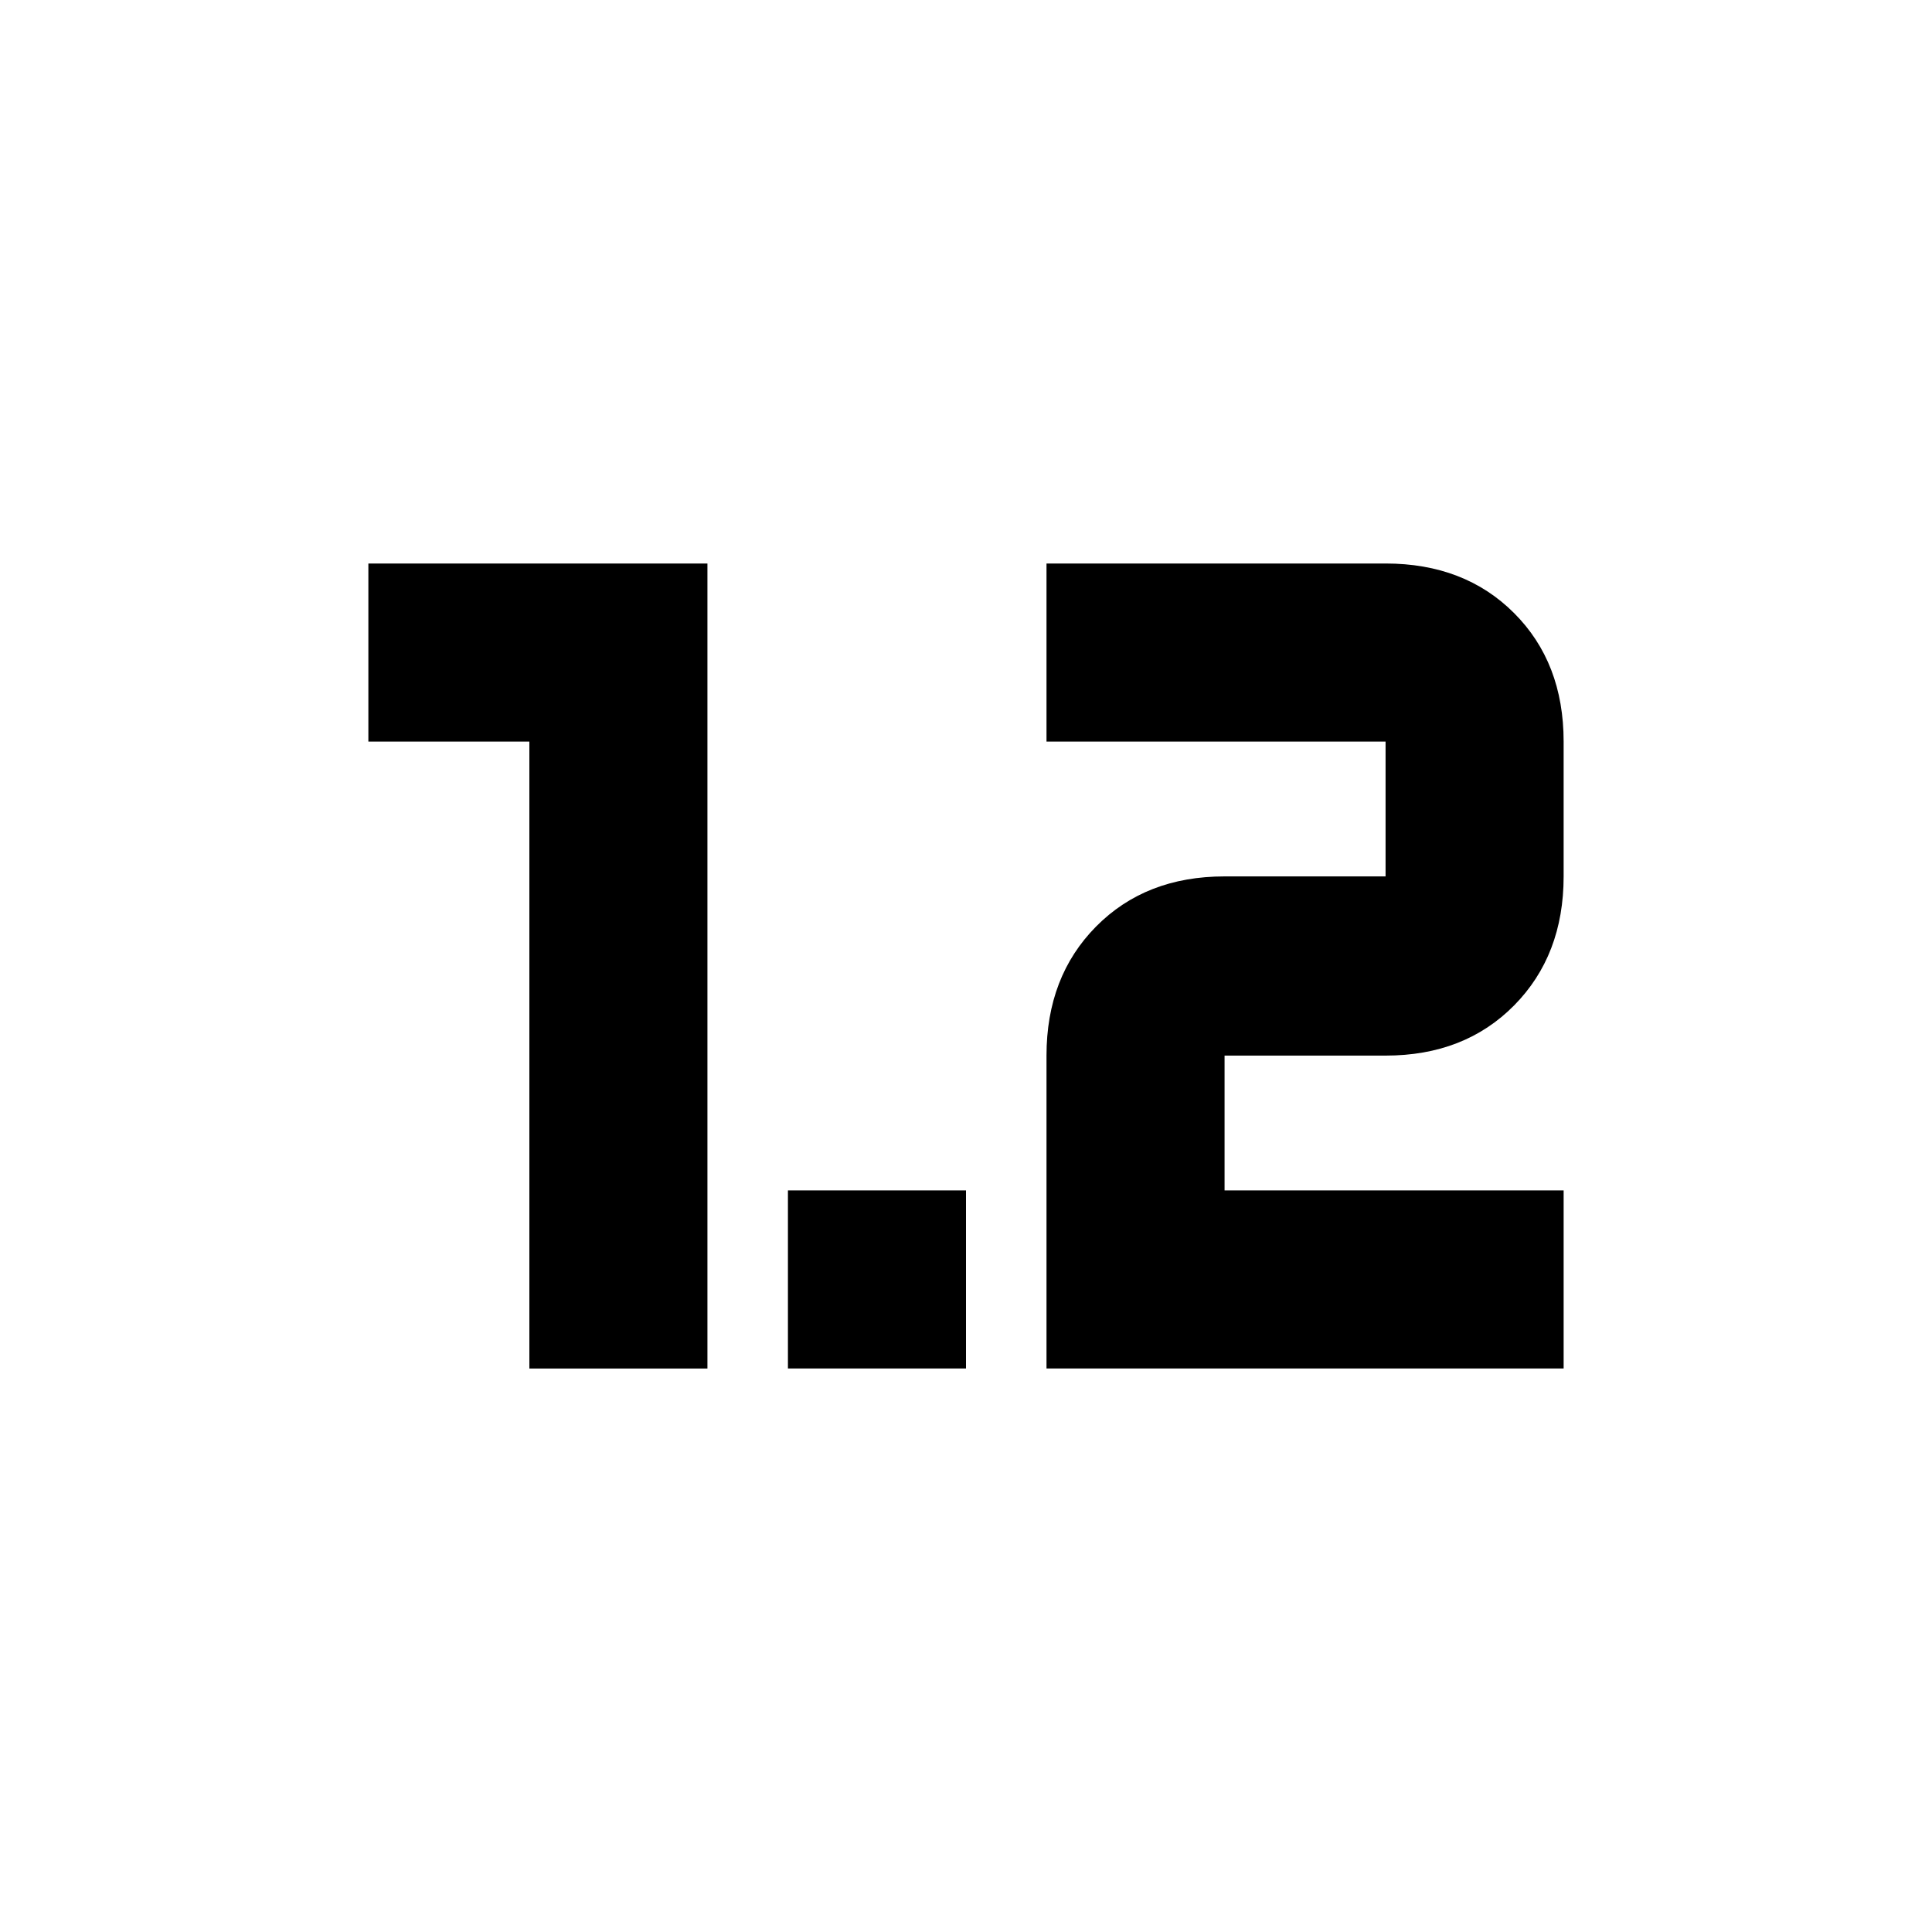 <svg xmlns="http://www.w3.org/2000/svg" height="24" viewBox="0 -960 960 960" width="24"><path d="M263.04-280v-311.52h-80V-680h168.48v400h-88.48Zm128.48 0v-88.48H480V-280h-88.48ZM520-280h256.96v-88.48H608.48v-67h80q39.22 0 63.85-24.91 24.63-24.91 24.63-64.13v-67q0-39.22-24.63-63.85Q727.7-680 688.48-680H520v88.48h168.48v67h-80q-39.22 0-63.85 24.91Q520-474.7 520-435.48V-280Z"/></svg>